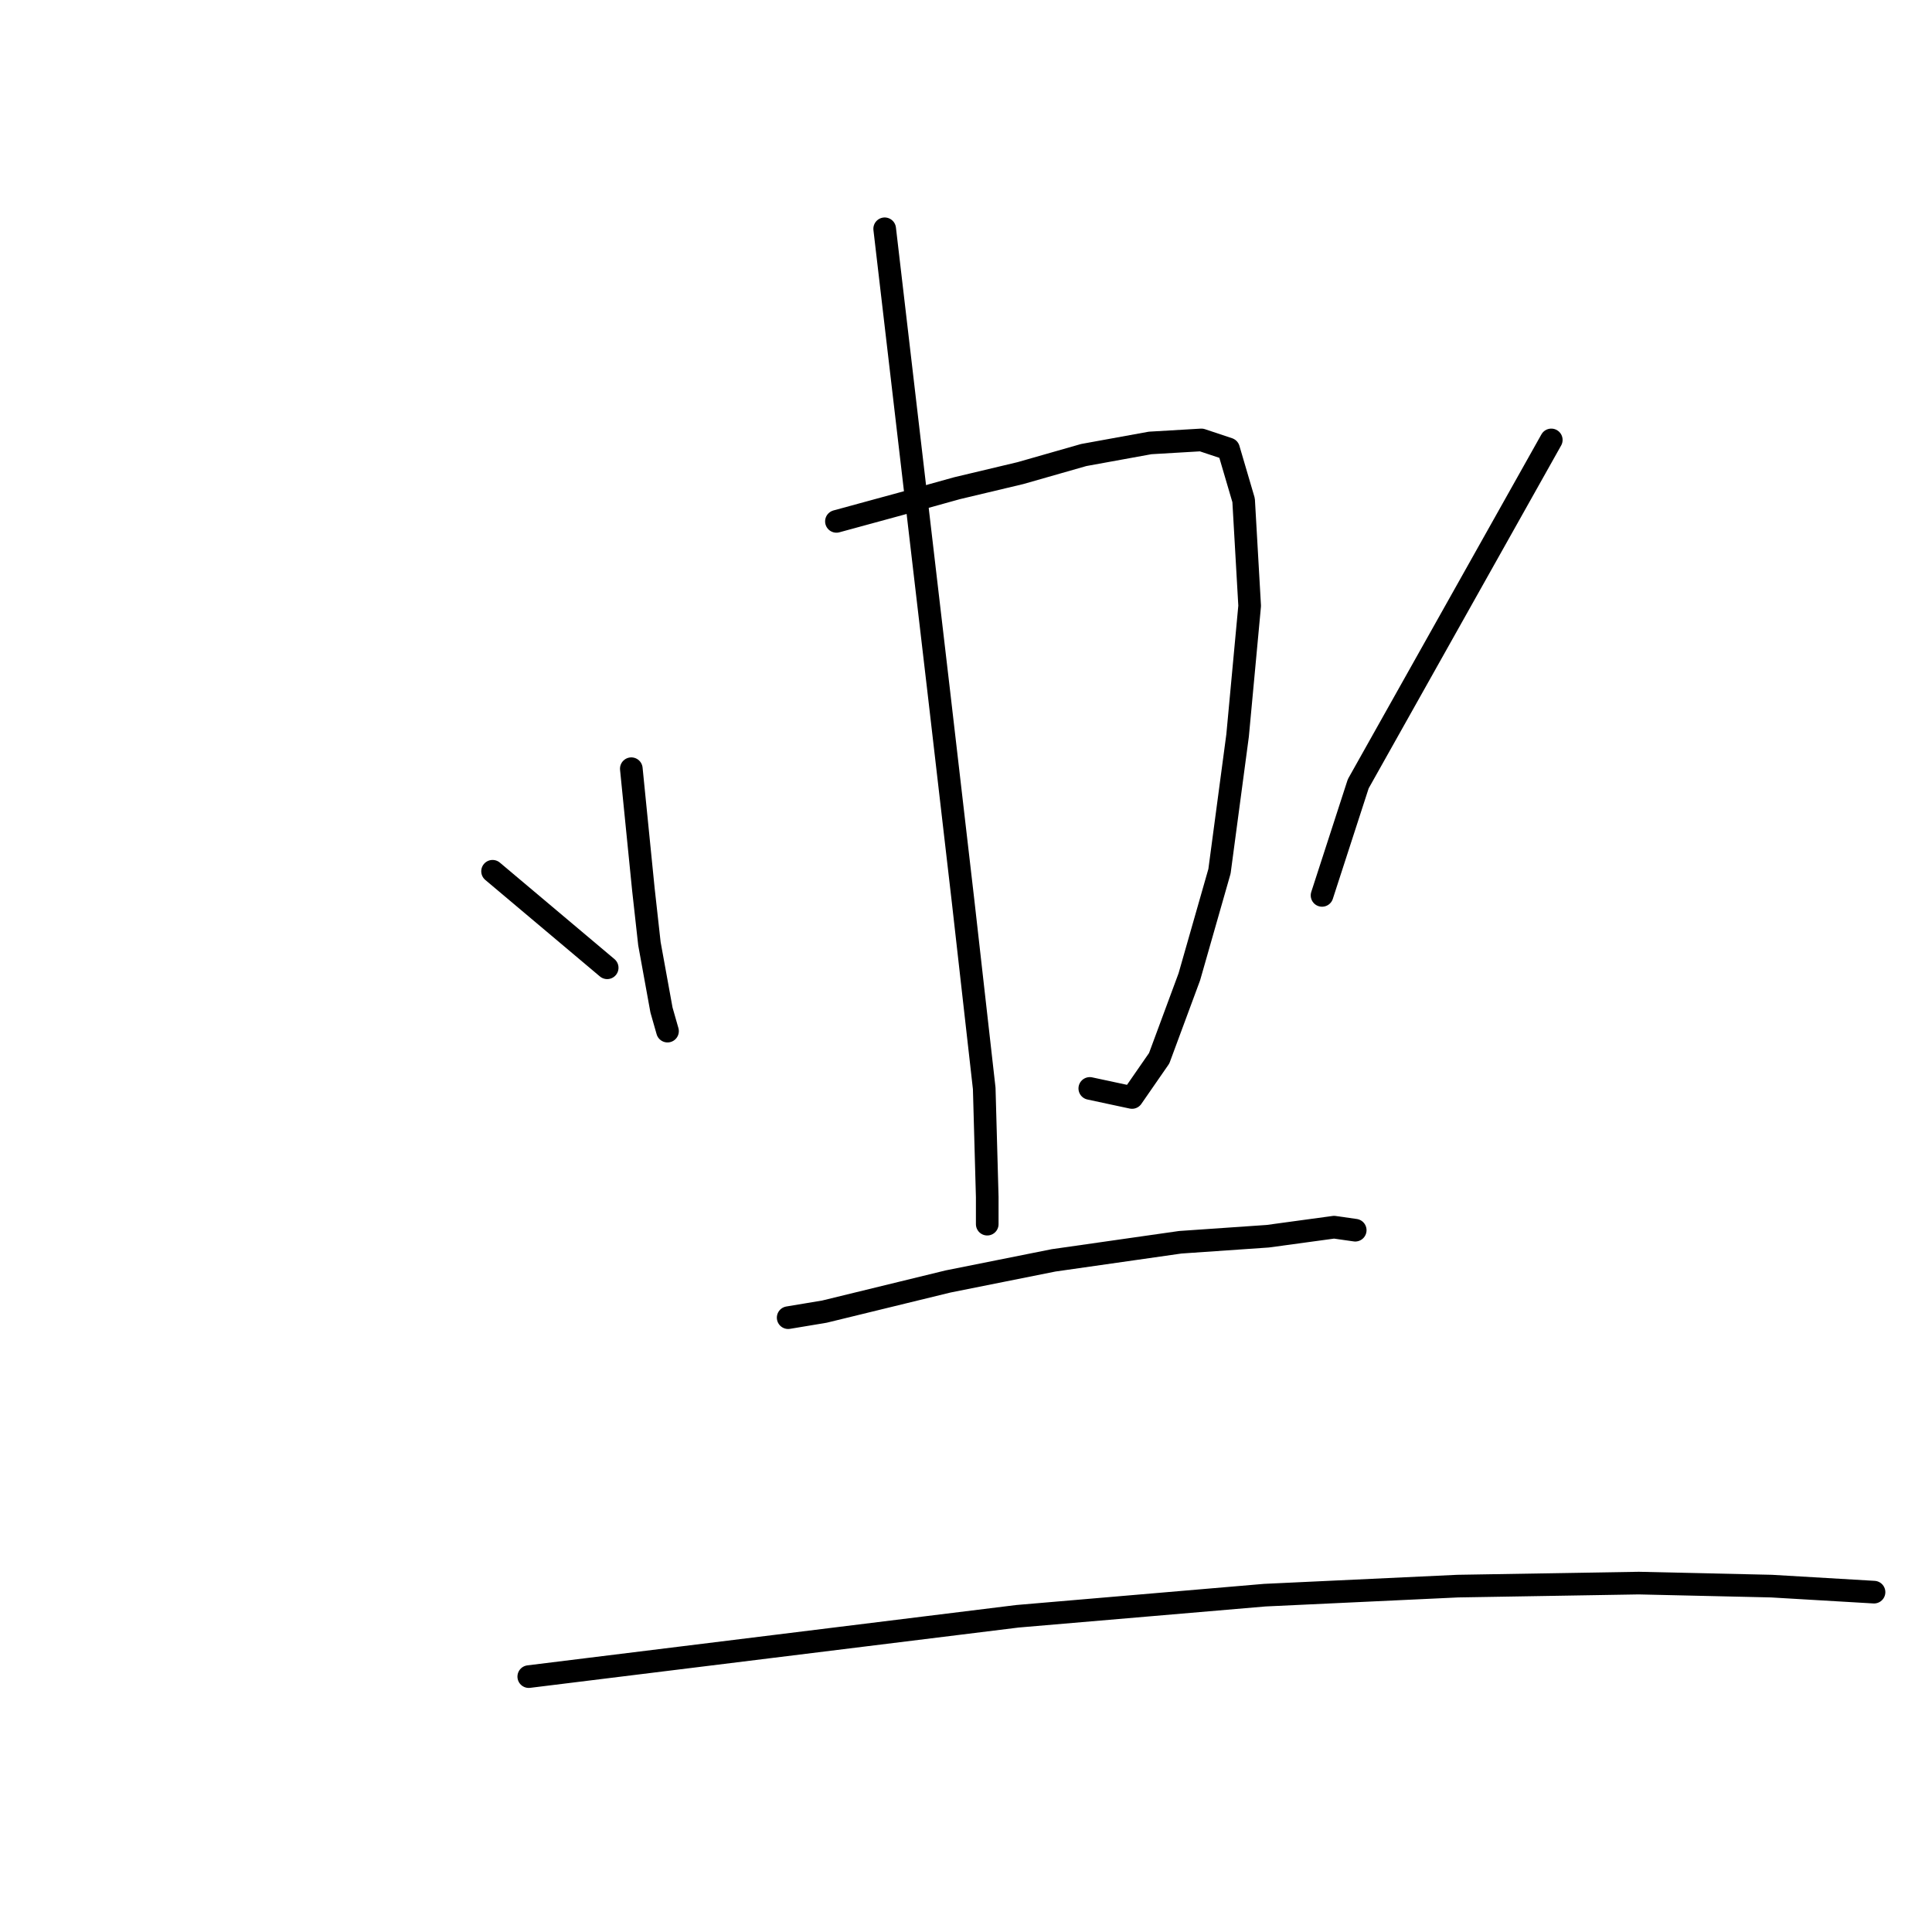 <?xml version="1.0" standalone="no"?>
    <svg width="256" height="256" xmlns="http://www.w3.org/2000/svg" version="1.1">
    <polyline stroke="black" stroke-width="3" stroke-linecap="round" fill="transparent" stroke-linejoin="round" points="83.653 101.858 84.452 109.851 85.252 117.845 86.051 125.039 87.65 133.832 88.449 136.629 88.449 136.629 " />
        <polyline stroke="black" stroke-width="3" stroke-linecap="round" fill="transparent" stroke-linejoin="round" points="110.831 69.085 115.227 67.886 119.623 66.687 126.818 64.688 135.211 62.69 143.604 60.292 152.397 58.693 159.191 58.293 162.788 59.492 164.786 66.287 165.586 80.275 163.987 97.461 161.589 115.447 157.592 129.435 153.596 140.226 149.999 145.422 144.403 144.223 144.403 144.223 " />
        <polyline stroke="black" stroke-width="3" stroke-linecap="round" fill="transparent" stroke-linejoin="round" points="117.225 30.316 120.822 61.091 124.42 91.866 127.617 119.443 130.415 144.223 130.814 158.611 130.814 162.208 130.814 162.208 " />
        <polyline stroke="black" stroke-width="3" stroke-linecap="round" fill="transparent" stroke-linejoin="round" points="65.268 115.447 72.862 121.841 80.455 128.236 80.455 128.236 " />
        <polyline stroke="black" stroke-width="3" stroke-linecap="round" fill="transparent" stroke-linejoin="round" points="205.553 58.293 192.764 81.075 179.974 103.856 175.178 118.644 175.178 118.644 " />
        <polyline stroke="black" stroke-width="3" stroke-linecap="round" fill="transparent" stroke-linejoin="round" points="104.436 174.598 106.834 174.199 109.232 173.799 125.619 169.802 139.607 167.004 156.393 164.606 167.984 163.807 176.777 162.608 179.574 163.008 179.574 163.008 " />
        <polyline stroke="black" stroke-width="3" stroke-linecap="round" fill="transparent" stroke-linejoin="round" points="70.064 222.159 102.438 218.163 134.811 214.166 167.584 211.368 193.163 210.169 217.144 209.769 234.729 210.169 248.318 210.968 248.318 210.968 " />
        </svg>